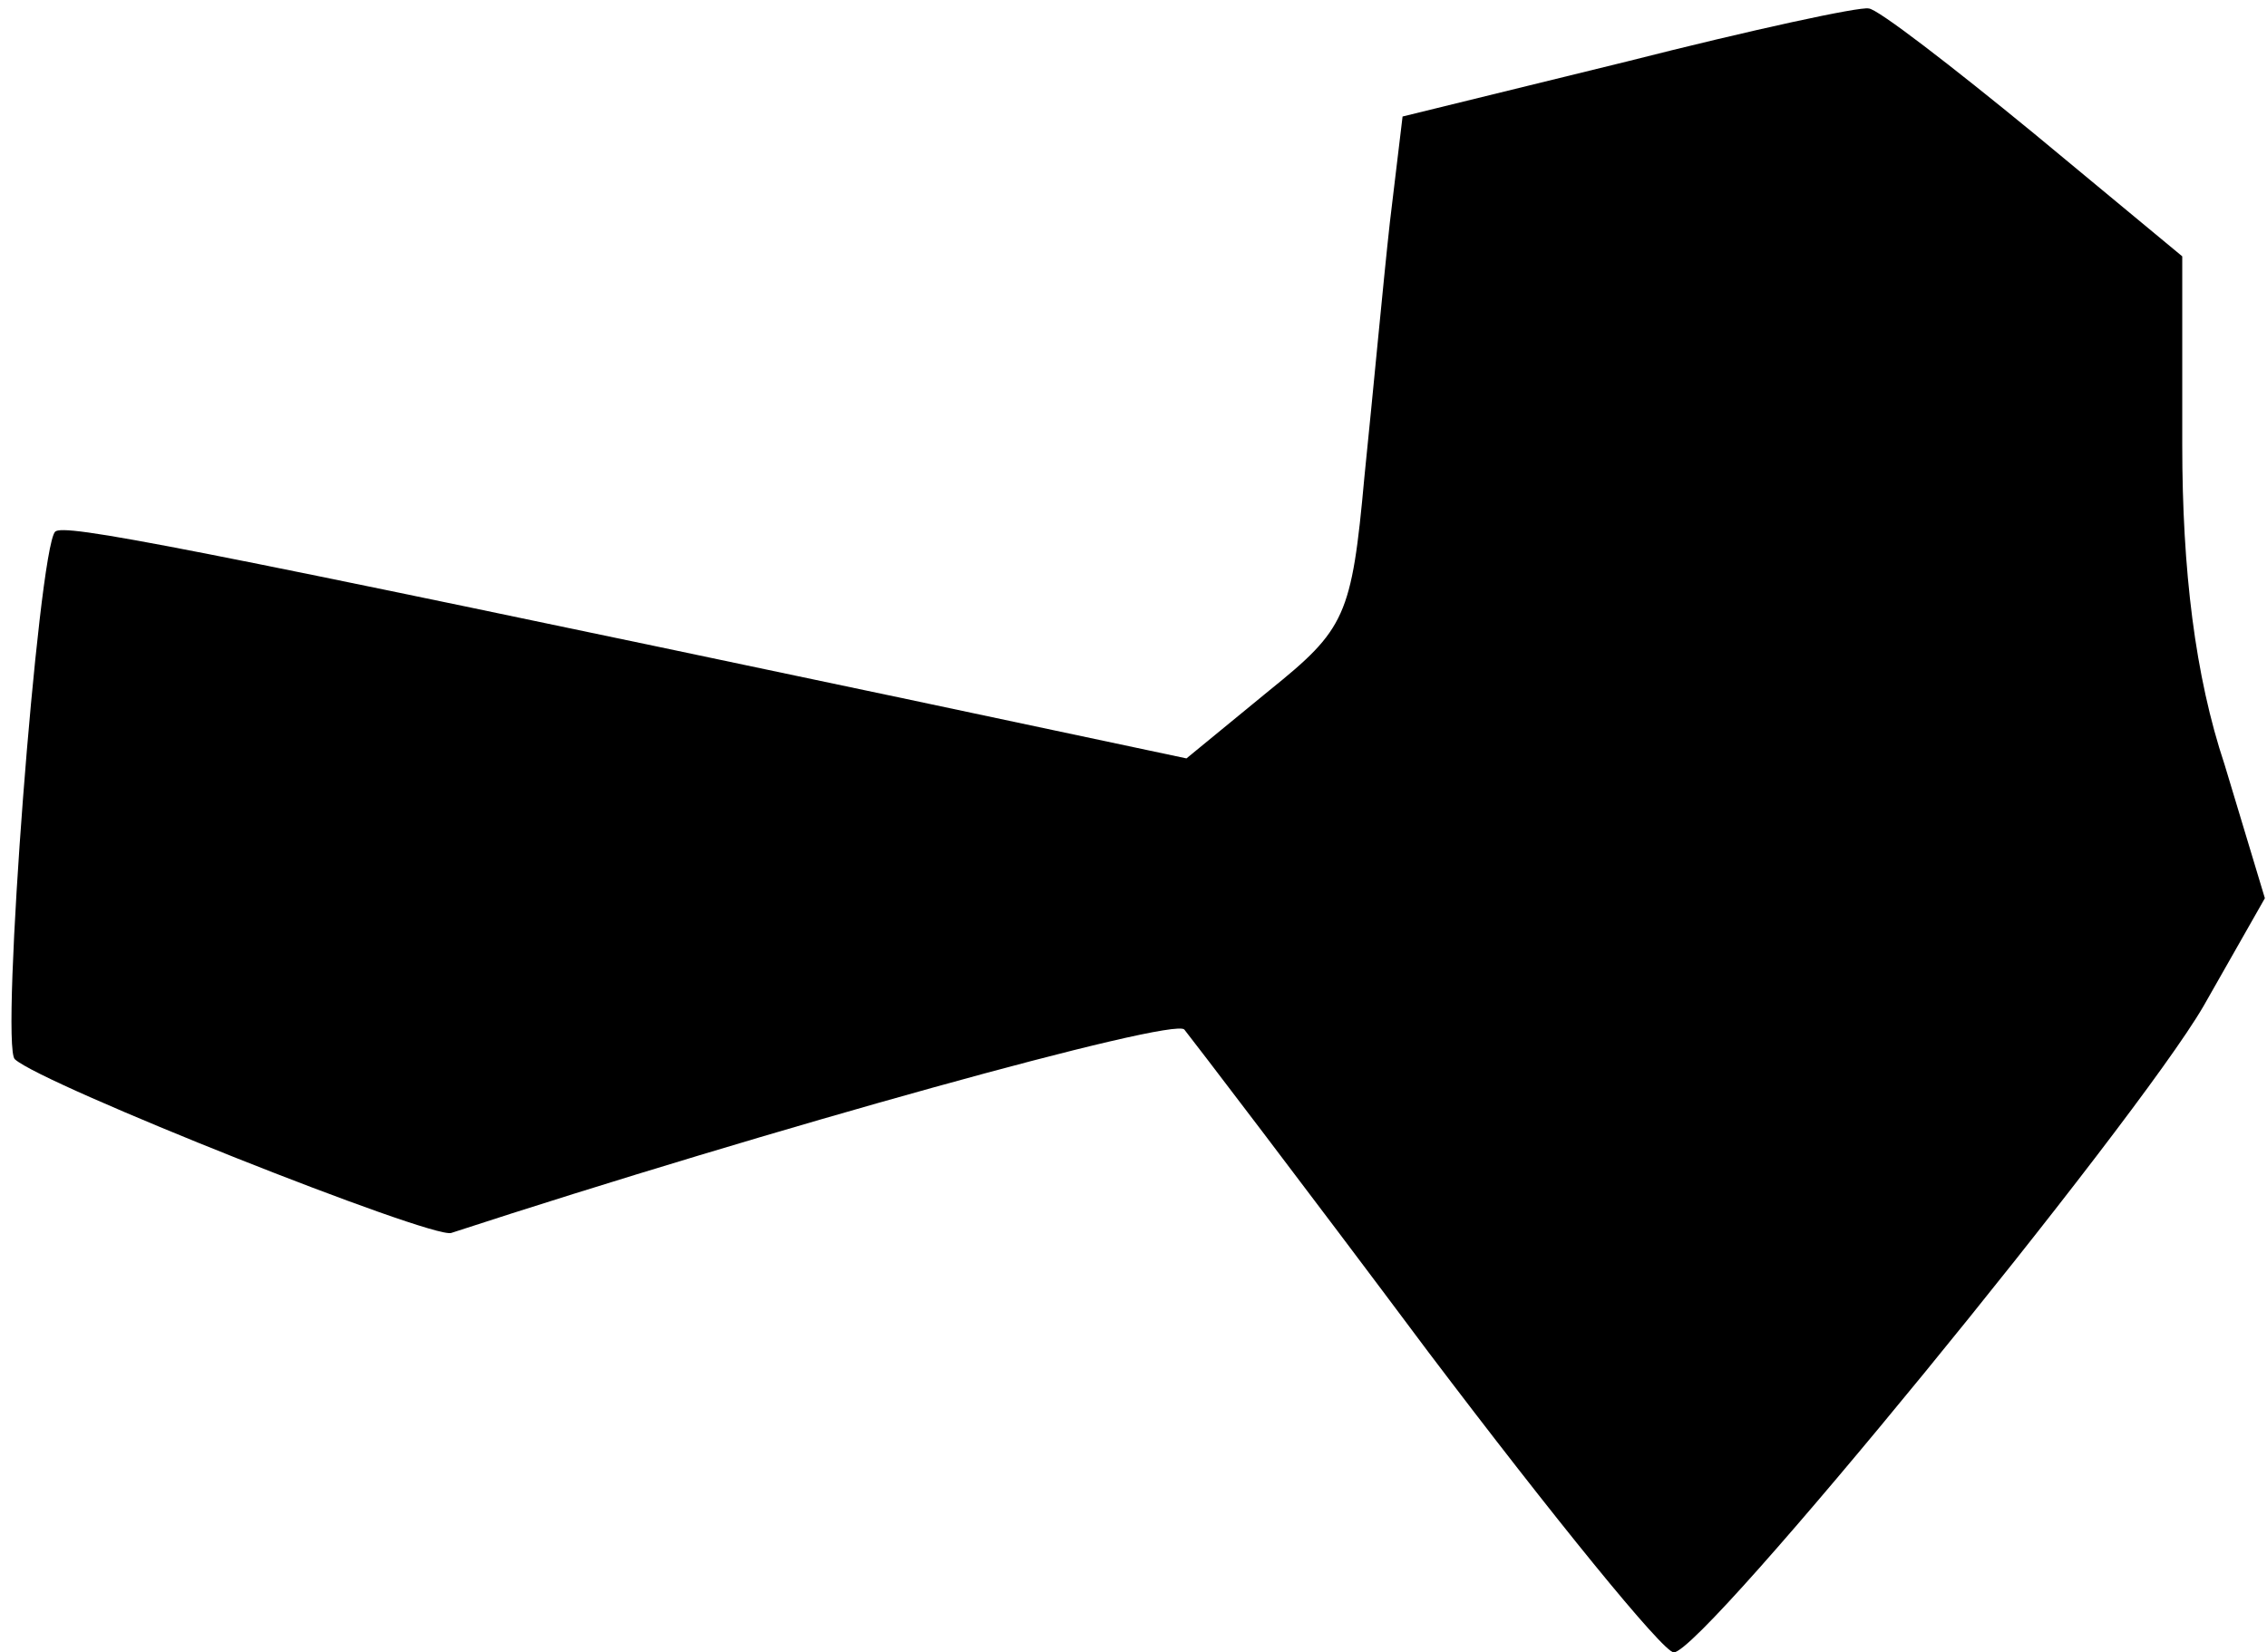 <?xml version="1.0" standalone="no"?>
<!DOCTYPE svg PUBLIC "-//W3C//DTD SVG 20010904//EN"
 "http://www.w3.org/TR/2001/REC-SVG-20010904/DTD/svg10.dtd">
<svg version="1.0" xmlns="http://www.w3.org/2000/svg"
 width="107pt" height="78pt" viewBox="0 0 107 78"
 preserveAspectRatio="xMidYMid meet">
<g transform="translate(0,78) scale(0.1,-0.1)"
fill="#000000" stroke="none">
<path fill="#000000" stroke="none" d="M768 751 l-106 -26 -6 -50 c-3 -27 -8
-81 -12 -120 -6 -66 -9 -72 -45 -101 l-39 -32 -132 28 c-346 73 -398 83 -402
79 -8 -9 -26 -243 -19 -249 13 -12 197 -85 206 -82 150 49 341 102 346 96 4
-5 56 -73 115 -152 59 -78 111 -142 116 -142 14 0 218 250 250 305 l29 51 -19
63 c-14 42 -20 92 -20 151 l0 89 -70 58 c-39 32 -74 59 -78 59 -4 1 -55 -10
-114 -25z"/>
</g>
</svg>
